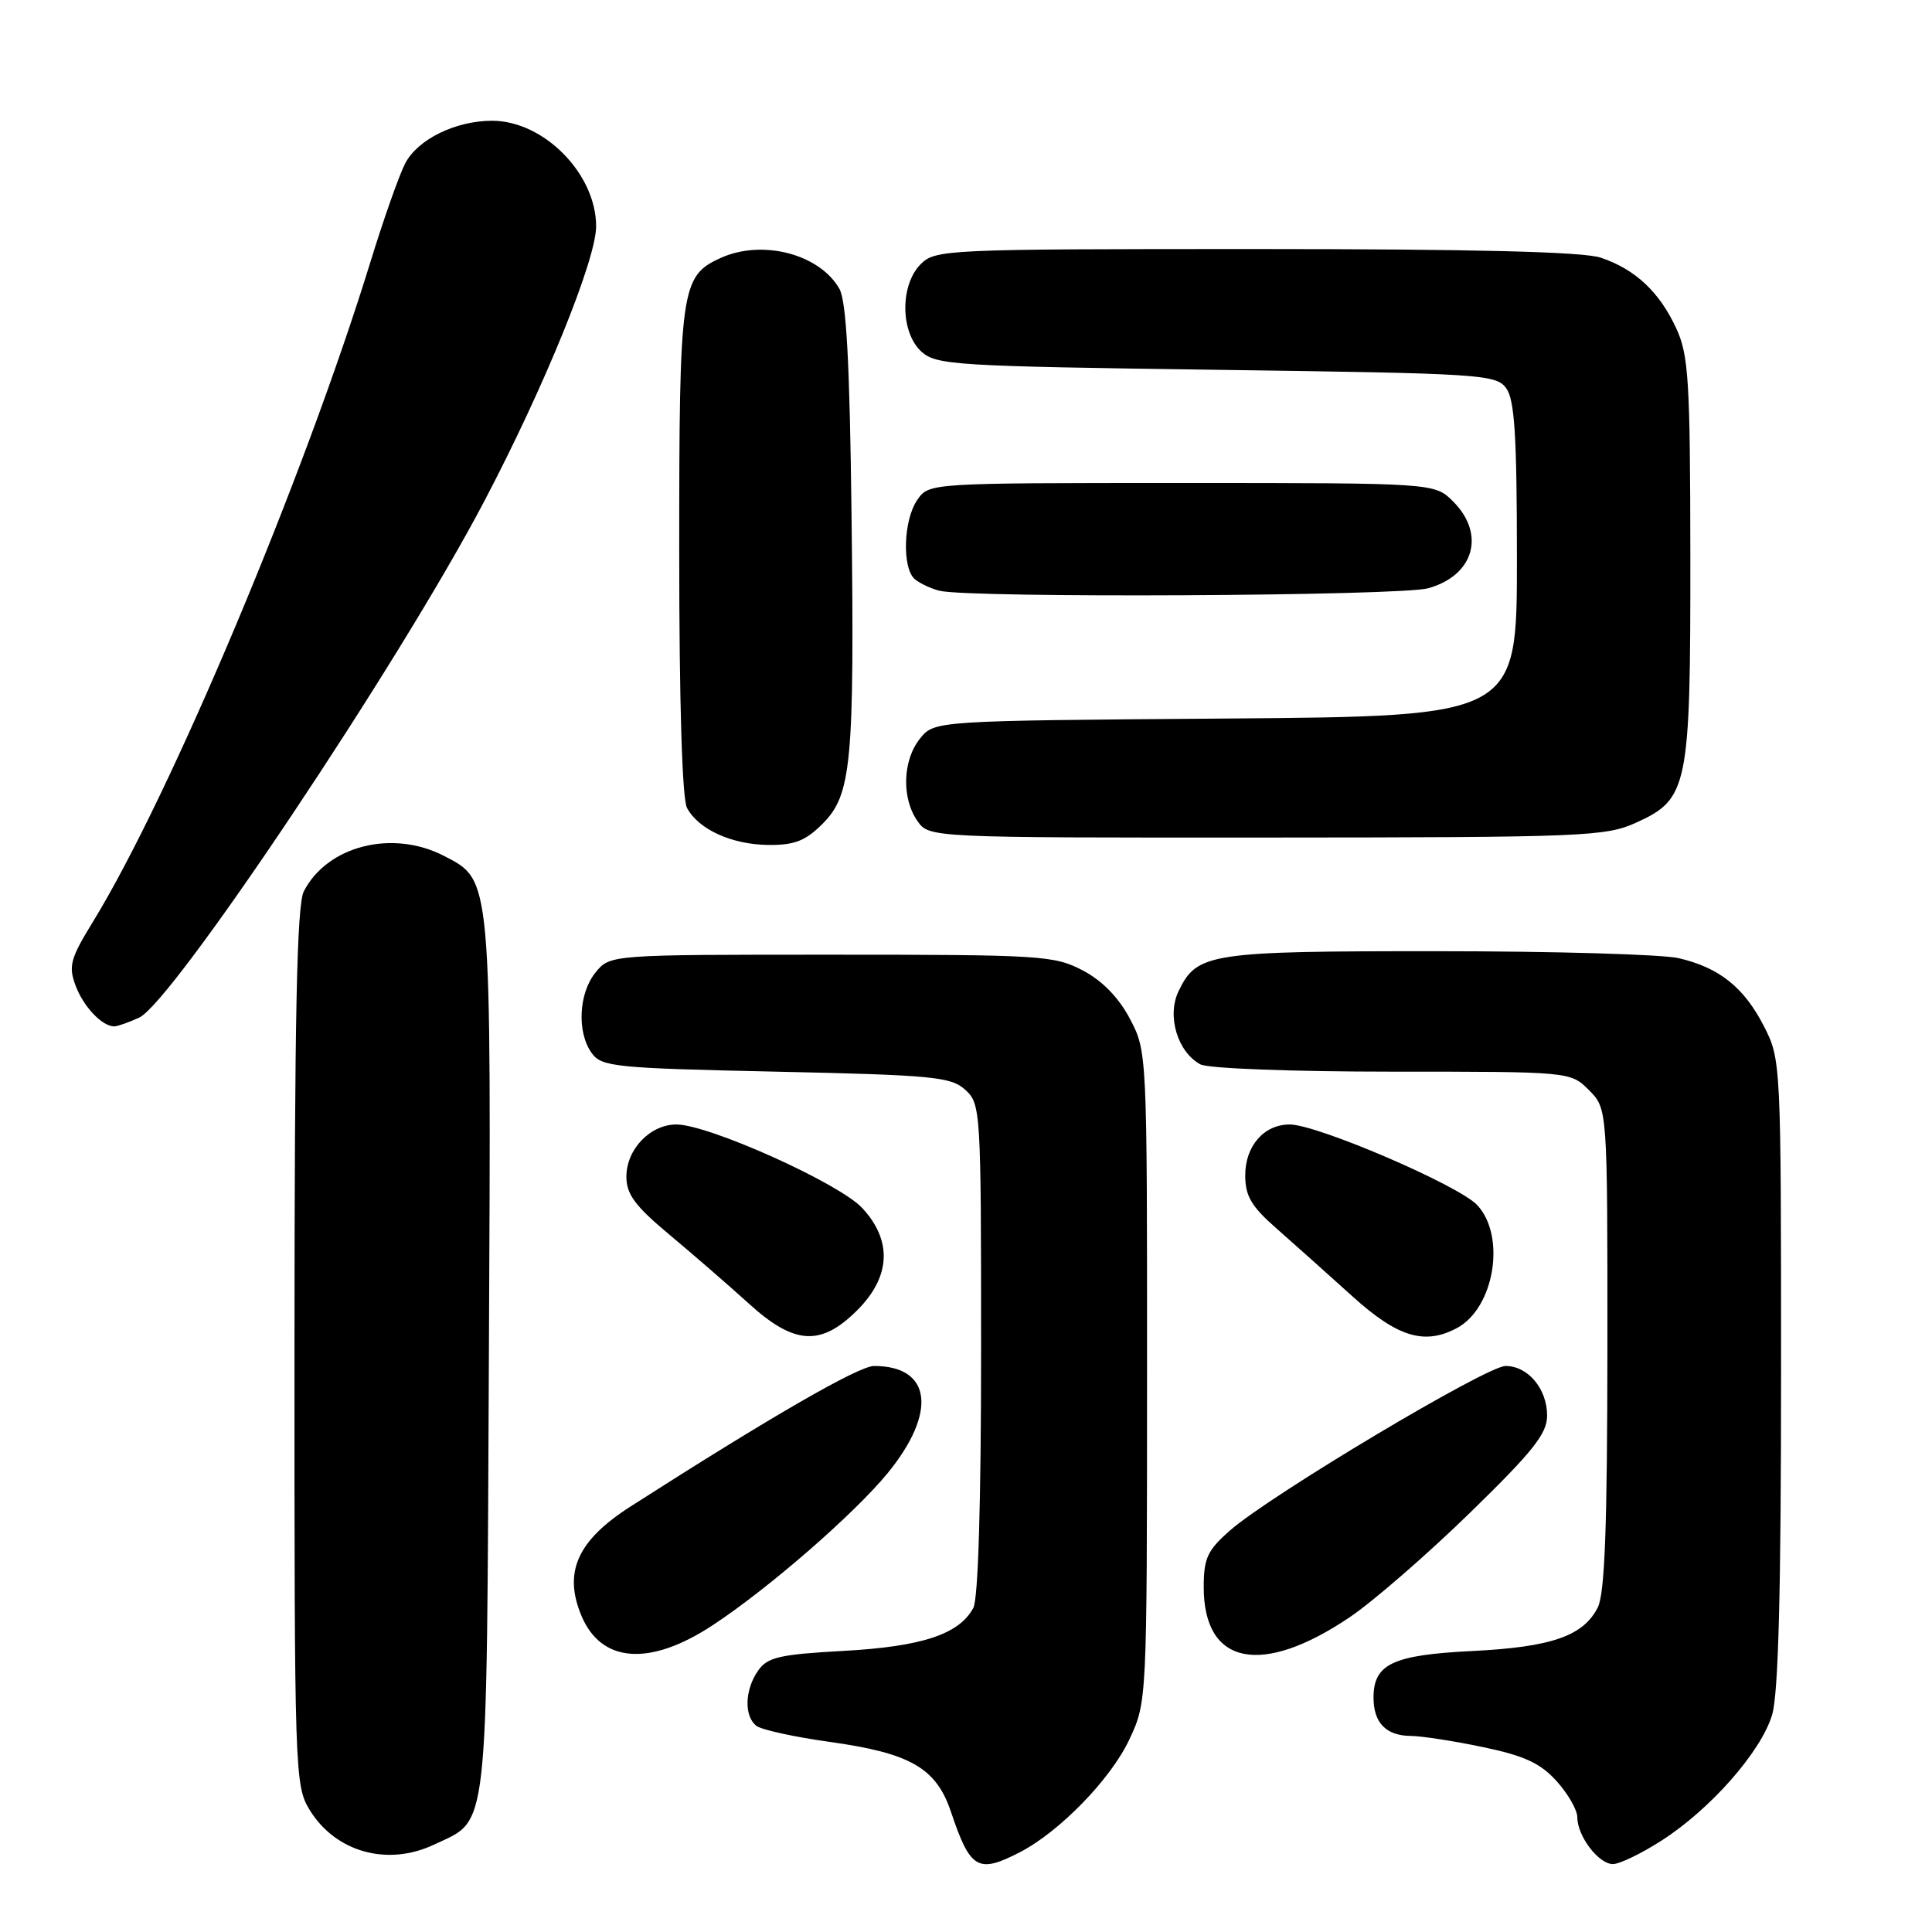 <?xml version="1.0" encoding="UTF-8" standalone="no"?>
<!DOCTYPE svg PUBLIC "-//W3C//DTD SVG 1.1//EN" "http://www.w3.org/Graphics/SVG/1.1/DTD/svg11.dtd" >
<svg xmlns="http://www.w3.org/2000/svg" xmlns:xlink="http://www.w3.org/1999/xlink" version="1.1" viewBox="0 0 256 256">
 <g >
 <path fill="currentColor"
d=" M 135.16 245.42 C 140.43 242.69 147.20 235.71 149.64 230.50 C 151.98 225.50 151.98 225.48 151.99 182.41 C 152.00 139.42 151.99 139.30 149.71 134.98 C 148.22 132.16 146.04 129.93 143.46 128.58 C 139.71 126.61 137.93 126.50 110.16 126.50 C 80.83 126.50 80.83 126.50 78.91 128.86 C 76.66 131.64 76.42 136.82 78.42 139.56 C 79.73 141.36 81.54 141.54 102.81 142.00 C 123.60 142.45 126.00 142.68 127.90 144.40 C 129.95 146.27 130.00 147.06 130.00 178.72 C 130.00 199.04 129.62 211.85 128.97 213.06 C 127.10 216.54 122.18 218.18 111.80 218.75 C 103.28 219.22 101.70 219.58 100.45 221.37 C 98.67 223.92 98.57 227.43 100.25 228.70 C 100.94 229.21 105.27 230.16 109.87 230.80 C 120.62 232.29 124.05 234.26 126.00 240.06 C 128.57 247.71 129.58 248.30 135.16 245.42 Z  M 220.16 243.89 C 226.64 239.74 233.35 232.11 234.81 227.24 C 235.65 224.45 236.00 210.95 236.00 181.85 C 236.00 140.86 235.98 140.38 233.75 136.02 C 231.10 130.83 227.82 128.21 222.42 126.96 C 220.27 126.46 205.90 126.04 190.50 126.04 C 160.19 126.03 158.59 126.28 156.16 131.35 C 154.59 134.63 156.03 139.41 159.07 141.04 C 160.08 141.58 171.28 142.00 184.48 142.00 C 208.09 142.00 208.09 142.00 210.55 144.45 C 213.00 146.91 213.00 146.91 212.99 178.70 C 212.97 202.33 212.65 211.14 211.71 213.00 C 209.79 216.79 205.56 218.25 195.05 218.77 C 184.53 219.29 182.00 220.49 182.00 224.95 C 182.00 228.28 183.67 230.00 186.95 230.02 C 188.35 230.03 192.65 230.69 196.50 231.50 C 201.97 232.64 204.10 233.62 206.25 236.00 C 207.76 237.67 209.00 239.82 209.00 240.79 C 209.00 243.29 211.82 247.00 213.72 247.00 C 214.60 247.00 217.50 245.60 220.16 243.89 Z  M 57.54 244.41 C 64.82 240.96 64.47 244.11 64.78 179.79 C 65.09 115.84 65.17 116.69 58.83 113.41 C 52.00 109.88 43.37 112.06 40.26 118.10 C 39.33 119.92 39.03 134.45 39.02 178.50 C 39.01 234.90 39.06 236.59 41.02 239.81 C 44.45 245.42 51.35 247.35 57.54 244.41 Z  M 94.42 215.36 C 101.83 210.49 113.22 200.58 117.65 195.16 C 124.21 187.11 123.42 181.00 115.82 181.00 C 113.77 181.00 102.02 187.79 83.50 199.65 C 76.52 204.13 74.64 208.30 77.02 214.04 C 79.63 220.36 86.07 220.85 94.42 215.36 Z  M 178.86 214.28 C 181.94 212.20 189.08 206.00 194.73 200.50 C 203.14 192.31 205.00 189.97 205.00 187.58 C 205.00 184.02 202.47 181.00 199.49 181.00 C 196.99 181.00 168.34 198.10 163.00 202.78 C 159.98 205.43 159.50 206.46 159.50 210.32 C 159.50 220.63 167.15 222.19 178.86 214.28 Z  M 113.60 173.60 C 118.03 169.17 118.26 164.39 114.25 160.07 C 111.20 156.78 93.89 149.00 89.63 149.00 C 86.15 149.00 83.00 152.29 83.00 155.92 C 83.00 158.26 84.16 159.81 88.75 163.64 C 91.91 166.28 96.62 170.37 99.21 172.72 C 105.26 178.22 108.77 178.43 113.60 173.60 Z  M 193.06 175.97 C 198.01 173.32 199.58 163.82 195.75 159.69 C 193.32 157.07 174.55 149.00 170.89 149.00 C 167.49 149.00 165.00 151.84 165.00 155.73 C 165.00 158.49 165.80 159.85 169.19 162.82 C 171.49 164.85 175.99 168.86 179.18 171.75 C 185.20 177.19 188.75 178.27 193.06 175.97 Z  M 18.44 134.84 C 22.83 132.84 52.96 87.77 64.16 66.43 C 72.13 51.27 78.98 34.43 78.99 30.00 C 79.00 23.05 72.07 16.01 65.22 16.00 C 60.35 16.00 55.33 18.47 53.68 21.67 C 52.88 23.23 50.81 29.09 49.09 34.69 C 40.28 63.30 22.59 105.37 12.35 122.08 C 9.32 127.01 9.05 128.01 10.01 130.58 C 11.04 133.38 13.53 136.00 15.14 136.00 C 15.56 136.00 17.05 135.48 18.44 134.84 Z  M 108.98 109.17 C 112.84 105.32 113.23 101.16 112.83 68.00 C 112.59 48.01 112.15 39.89 111.22 38.26 C 108.58 33.64 100.99 31.68 95.47 34.19 C 90.22 36.59 90.00 38.17 90.00 73.02 C 90.00 93.04 90.39 105.85 91.03 107.05 C 92.56 109.91 96.96 111.91 101.83 111.96 C 105.27 111.99 106.73 111.42 108.98 109.17 Z  M 216.79 109.01 C 223.69 105.88 224.00 104.33 223.98 73.78 C 223.96 50.37 223.75 47.06 222.11 43.50 C 219.88 38.68 216.67 35.67 212.10 34.14 C 209.77 33.36 195.36 33.00 166.35 33.00 C 125.33 33.00 123.94 33.06 122.00 35.00 C 119.24 37.76 119.29 44.05 122.10 46.60 C 124.07 48.38 126.62 48.53 161.19 49.00 C 196.32 49.48 198.23 49.60 199.58 51.44 C 200.70 52.97 201.00 57.80 201.00 74.15 C 201.00 94.91 201.00 94.91 162.41 95.21 C 123.82 95.50 123.82 95.50 121.91 97.86 C 119.60 100.72 119.44 105.75 121.56 108.78 C 123.11 111.00 123.11 111.00 167.81 110.98 C 209.92 110.96 212.75 110.84 216.79 109.01 Z  M 189.24 77.95 C 195.31 76.26 196.88 70.79 192.55 66.45 C 190.09 64.00 190.09 64.00 156.60 64.00 C 123.13 64.00 123.11 64.00 121.56 66.22 C 119.69 68.89 119.50 75.35 121.25 76.77 C 121.94 77.33 123.40 78.01 124.50 78.28 C 128.54 79.27 185.52 78.98 189.24 77.95 Z "/>
</g>
</svg>